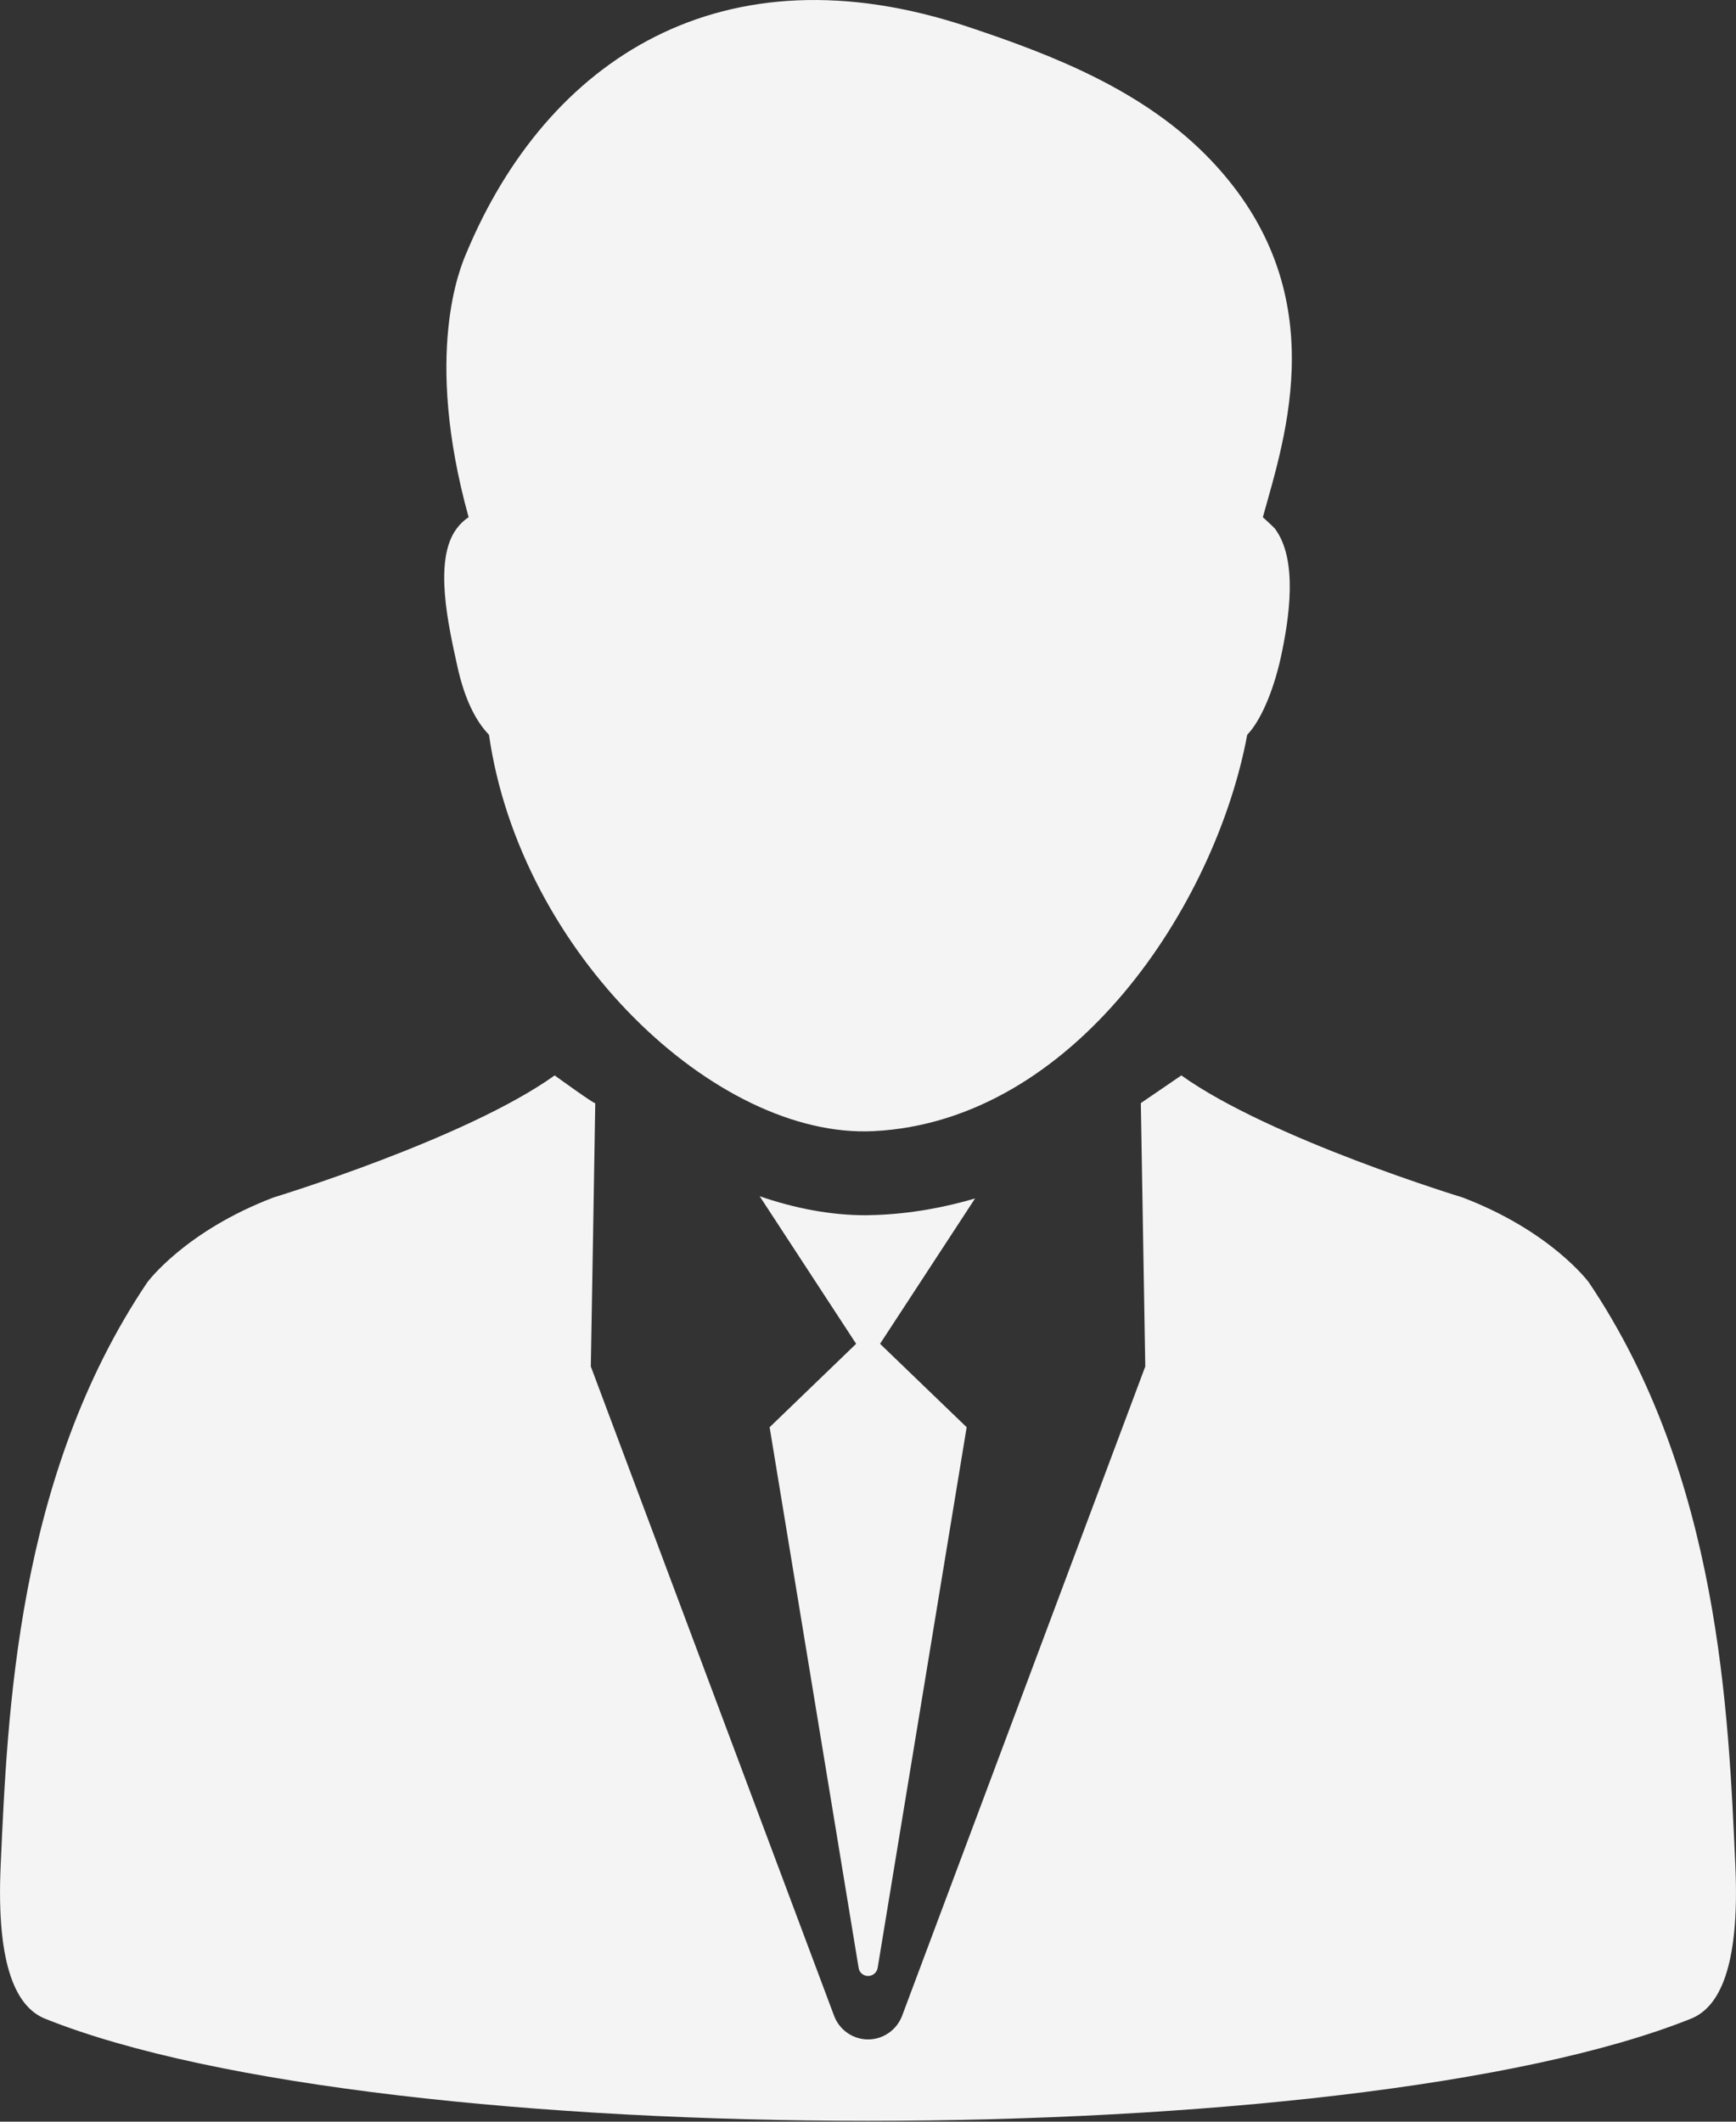 <svg width="18" height="22" viewBox="0 0 18 22" fill="none" xmlns="http://www.w3.org/2000/svg">
<rect x="0" y="0" width="18" height="22" fill="#333333" stroke="none"/>
<path d="M4.74 6.899C4.816 7.25 4.933 7.477 5.07 7.619C5.395 9.881 7.425 11.809 9.056 11.729C11.131 11.627 12.602 9.391 12.932 7.619C13.068 7.478 13.2 7.177 13.279 6.823C13.367 6.417 13.462 5.804 13.218 5.48C13.203 5.463 13.11 5.377 13.094 5.363C13.327 4.521 13.84 3.019 12.563 1.669C11.872 0.938 10.911 0.57 10.043 0.28C7.481 -0.576 5.671 0.624 4.837 2.621C4.776 2.763 4.387 3.66 4.859 5.363C4.813 5.393 4.771 5.432 4.736 5.48C4.491 5.803 4.651 6.492 4.74 6.899Z" fill="#F4F4F4"/>
<path d="M17.993 19.34C17.922 17.783 17.834 15.316 16.474 13.297C16.474 13.297 16.086 12.768 15.166 12.417C15.166 12.417 13.169 11.809 12.249 11.151L11.829 11.438L11.875 14.169L9.354 20.901C9.298 21.049 9.157 21.147 9.001 21.147C8.844 21.147 8.703 21.049 8.648 20.901L6.126 14.169C6.126 14.169 6.173 11.447 6.172 11.438C6.178 11.461 5.751 11.151 5.751 11.151C4.833 11.809 2.835 12.417 2.835 12.417C1.915 12.768 1.527 13.297 1.527 13.297C0.168 15.316 0.078 17.783 0.007 19.34C-0.042 20.416 0.183 20.817 0.467 20.932C3.985 22.344 14.014 22.344 17.533 20.932C17.818 20.818 18.042 20.416 17.993 19.34Z" fill="#F4F4F4"/>
<path d="M9.09 12.598L8.977 12.601C8.61 12.601 8.24 12.529 7.877 12.404L8.877 13.934L7.98 14.799L8.903 20.406C8.91 20.454 8.952 20.489 9.001 20.489C9.05 20.489 9.091 20.454 9.1 20.406L10.023 14.799L9.125 13.934L10.11 12.427C9.789 12.521 9.448 12.584 9.09 12.598Z" fill="#F4F4F4"/>
</svg>
